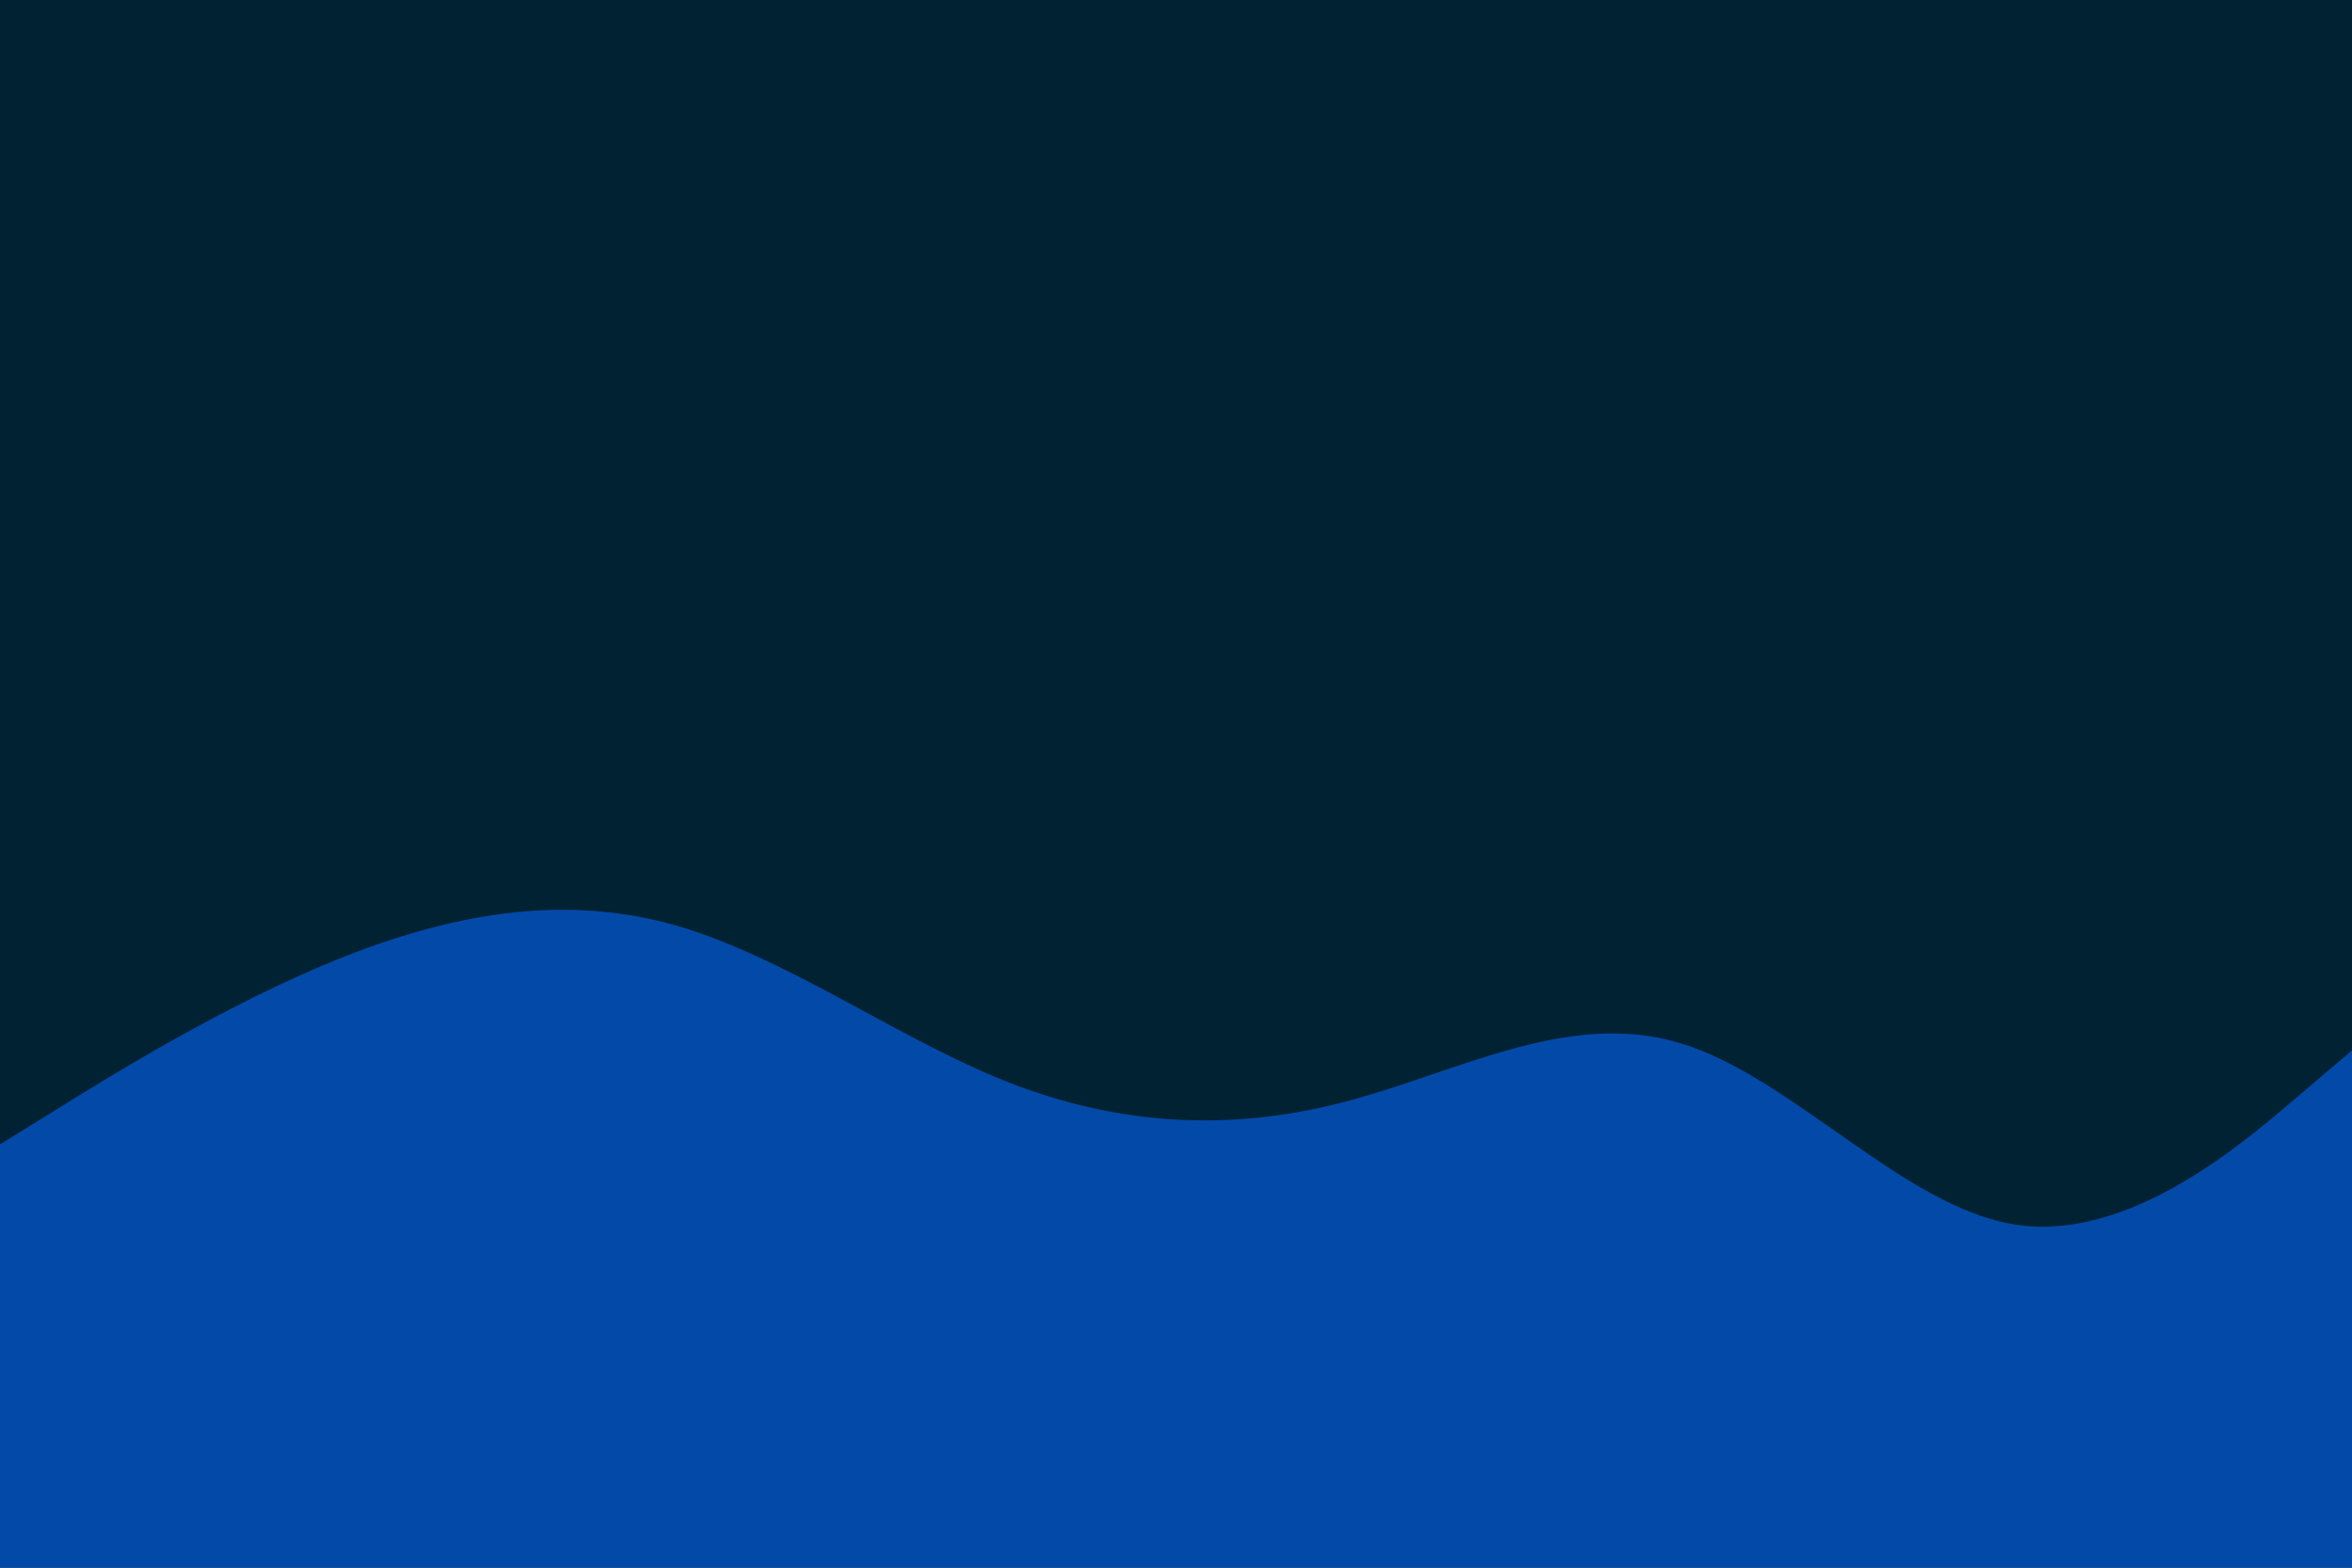 
<svg id="visual" viewBox="0 0 900 600" width="900" height="600" xmlns="http://www.w3.org/2000/svg" xmlns:xlink="http://www.w3.org/1999/xlink" version="1.1"><rect x="0" y="0" width="900" height="600" fill="#002233"></rect><path d="M0 438L21.5 424.7C43 411.3 86 384.7 128.8 367.3C171.7 350 214.3 342 257.2 353.8C300 365.7 343 397.3 385.8 414.2C428.7 431 471.3 433 514.2 421.8C557 410.7 600 386.3 642.8 399.2C685.7 412 728.3 462 771.2 468.7C814 475.3 857 438.7 878.5 420.3L900 402L900 601L878.5 601C857 601 814 601 771.2 601C728.3 601 685.7 601 642.8 601C600 601 557 601 514.2 601C471.3 601 428.7 601 385.8 601C343 601 300 601 257.2 601C214.3 601 171.7 601 128.8 601C86 601 43 601 21.5 601L0 601Z" fill="#0349a8" stroke-linecap="round" stroke-linejoin="miter"></path></svg>